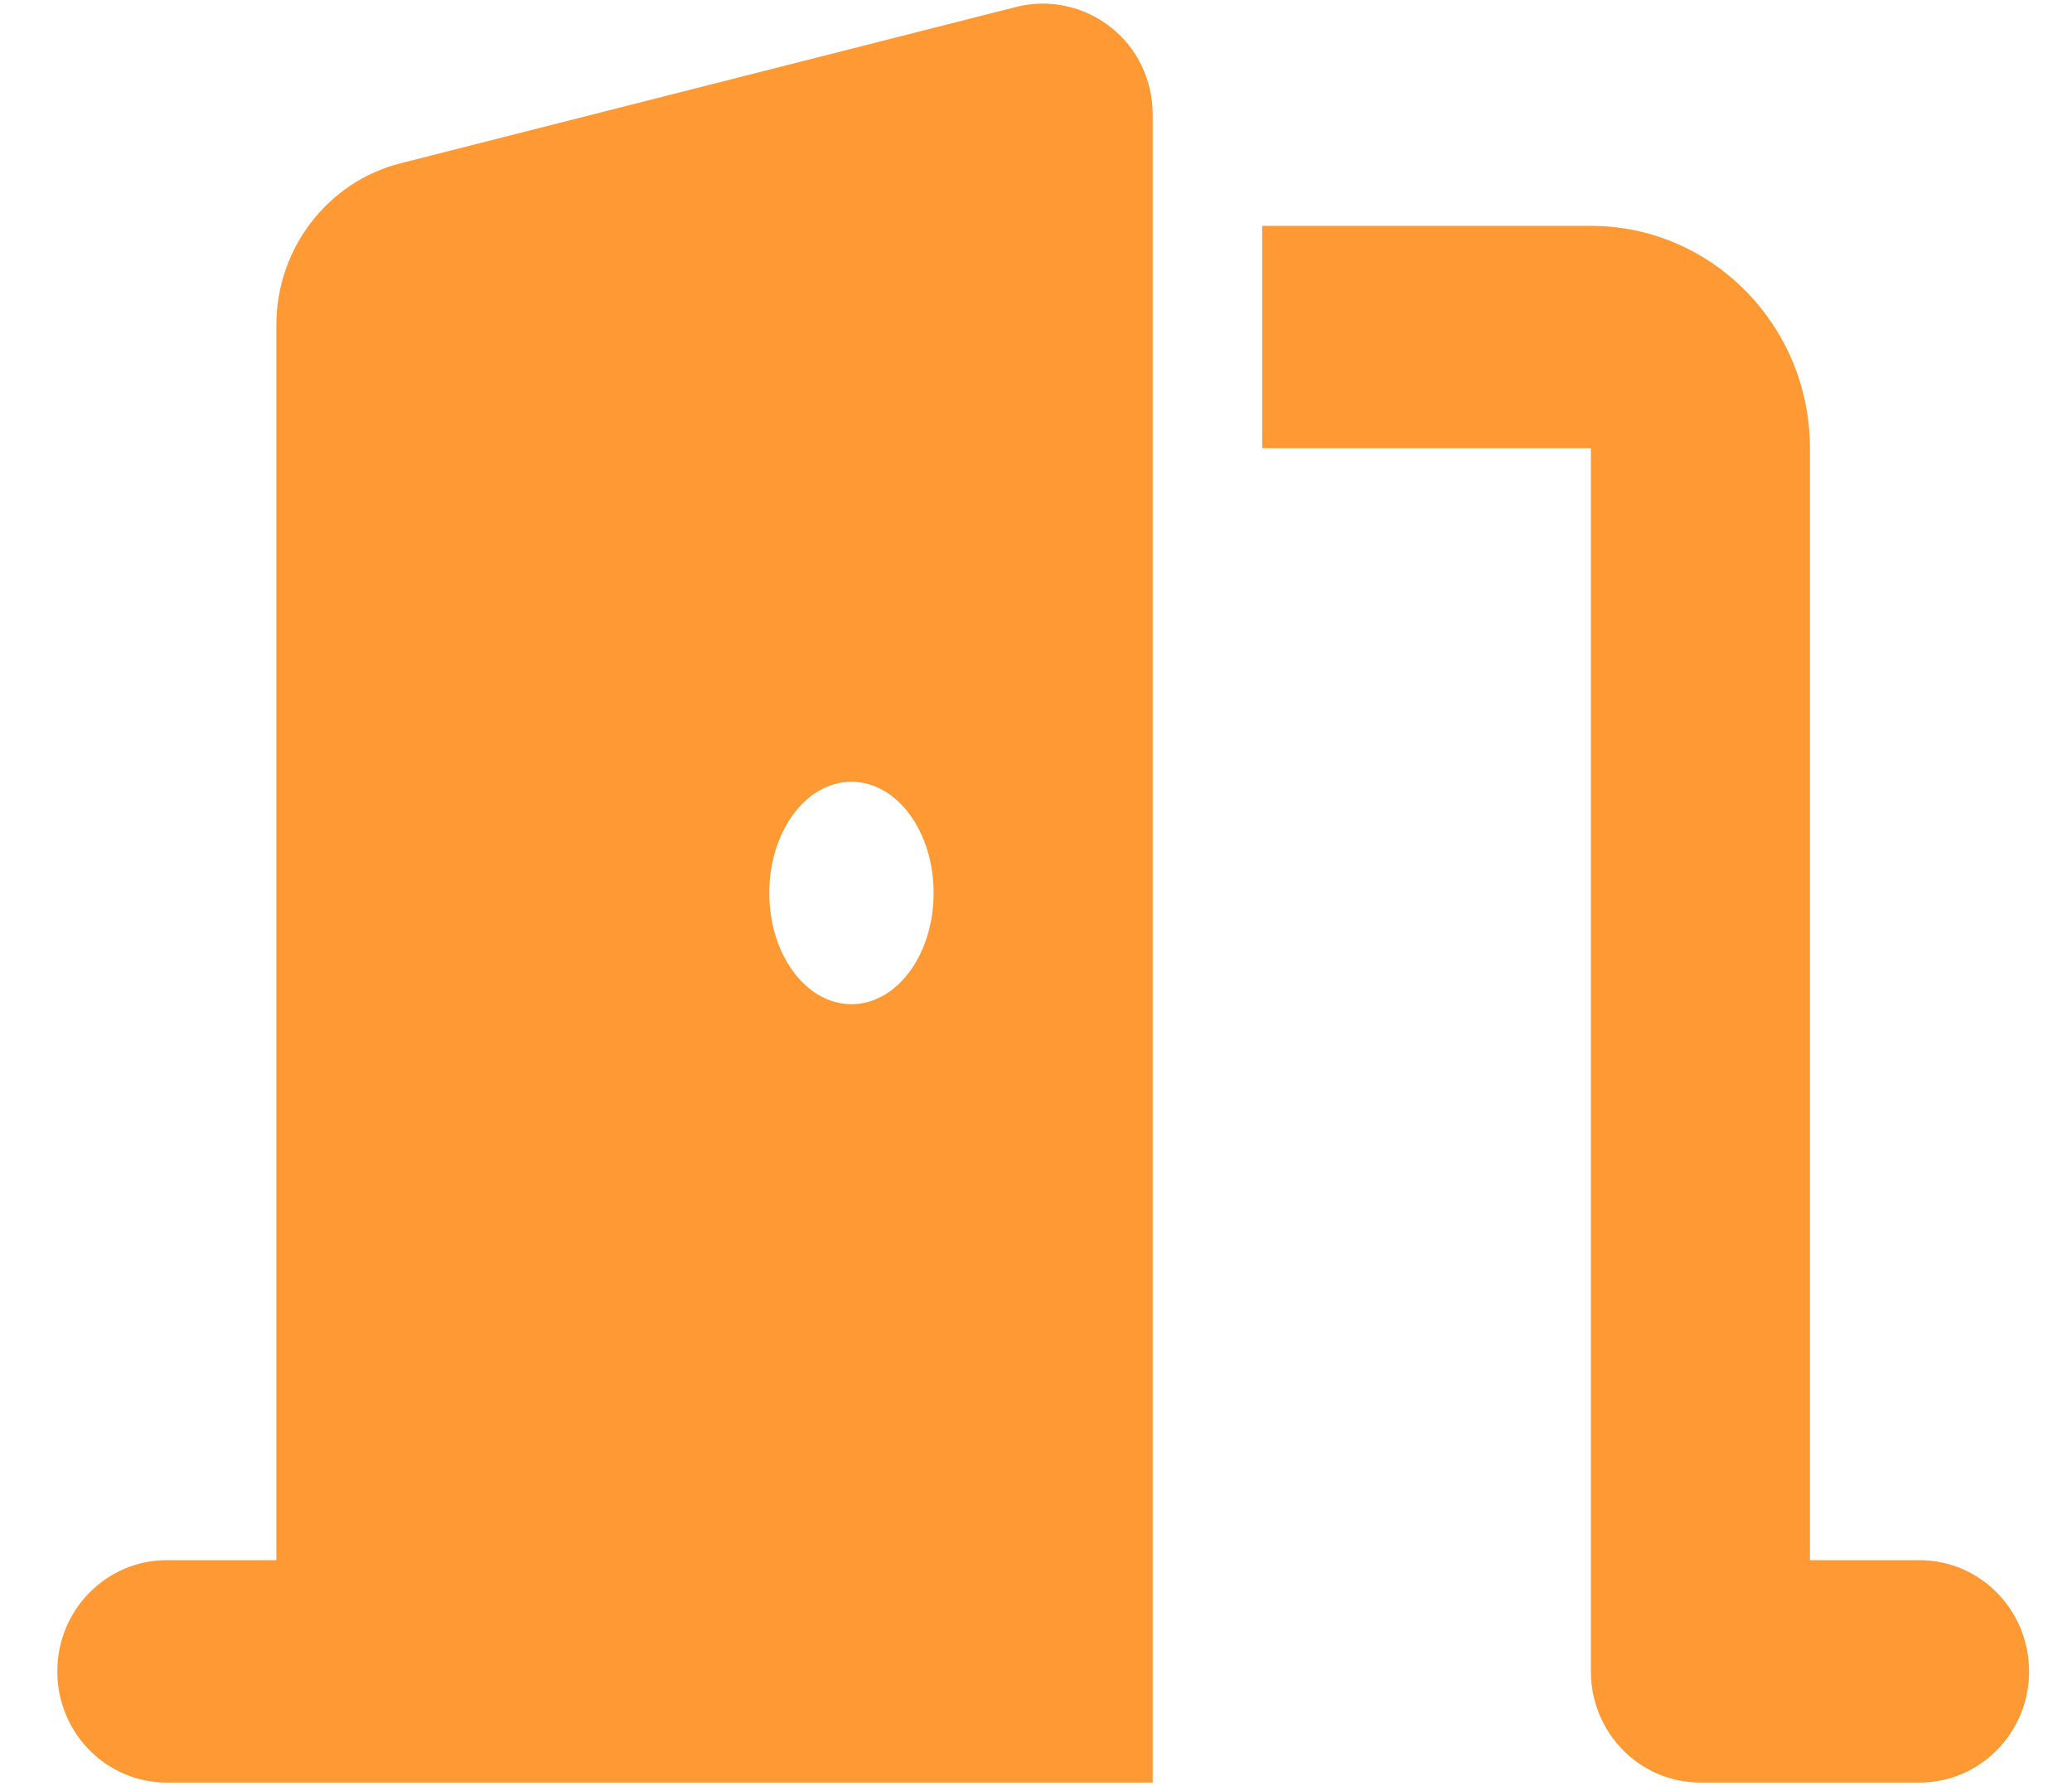<?xml version="1.0" encoding="UTF-8" standalone="no"?><!DOCTYPE svg PUBLIC "-//W3C//DTD SVG 1.1//EN" "http://www.w3.org/Graphics/SVG/1.1/DTD/svg11.dtd"><svg width="100%" height="100%" viewBox="0 0 29 25" version="1.1" xmlns="http://www.w3.org/2000/svg" xmlns:xlink="http://www.w3.org/1999/xlink" xml:space="preserve" xmlns:serif="http://www.serif.com/" style="fill-rule:evenodd;clip-rule:evenodd;stroke-linejoin:round;stroke-miterlimit:2;"><path d="M16.133,1.604c0,-0.481 -0.215,-0.934 -0.589,-1.225c-0.374,-0.292 -0.858,-0.399 -1.318,-0.283l-8.619,2.189c-1.02,0.258 -1.739,1.192 -1.739,2.262l-0,17.29l-1.533,0c-0.848,0 -1.533,0.696 -1.533,1.557c-0,0.86 0.685,1.556 1.533,1.556l13.798,-0l0,-23.346Zm-3.066,10.895c-0,0.861 -0.513,1.556 -1.15,1.556c-0.637,0 -1.15,-0.695 -1.15,-1.556c0,-0.861 0.513,-1.557 1.15,-1.557c0.637,0 1.15,0.696 1.15,1.557Zm4.599,-6.226l4.6,0l-0,17.121c-0,0.86 0.685,1.556 1.533,1.556l3.066,-0c0.848,-0 1.534,-0.696 1.534,-1.556c-0,-0.861 -0.686,-1.557 -1.534,-1.557l-1.533,0l0,-15.564c0,-1.717 -1.375,-3.112 -3.066,-3.112l-4.6,-0l0,3.112Z" style="fill:#f93;fill-rule:nonzero;"/></svg>